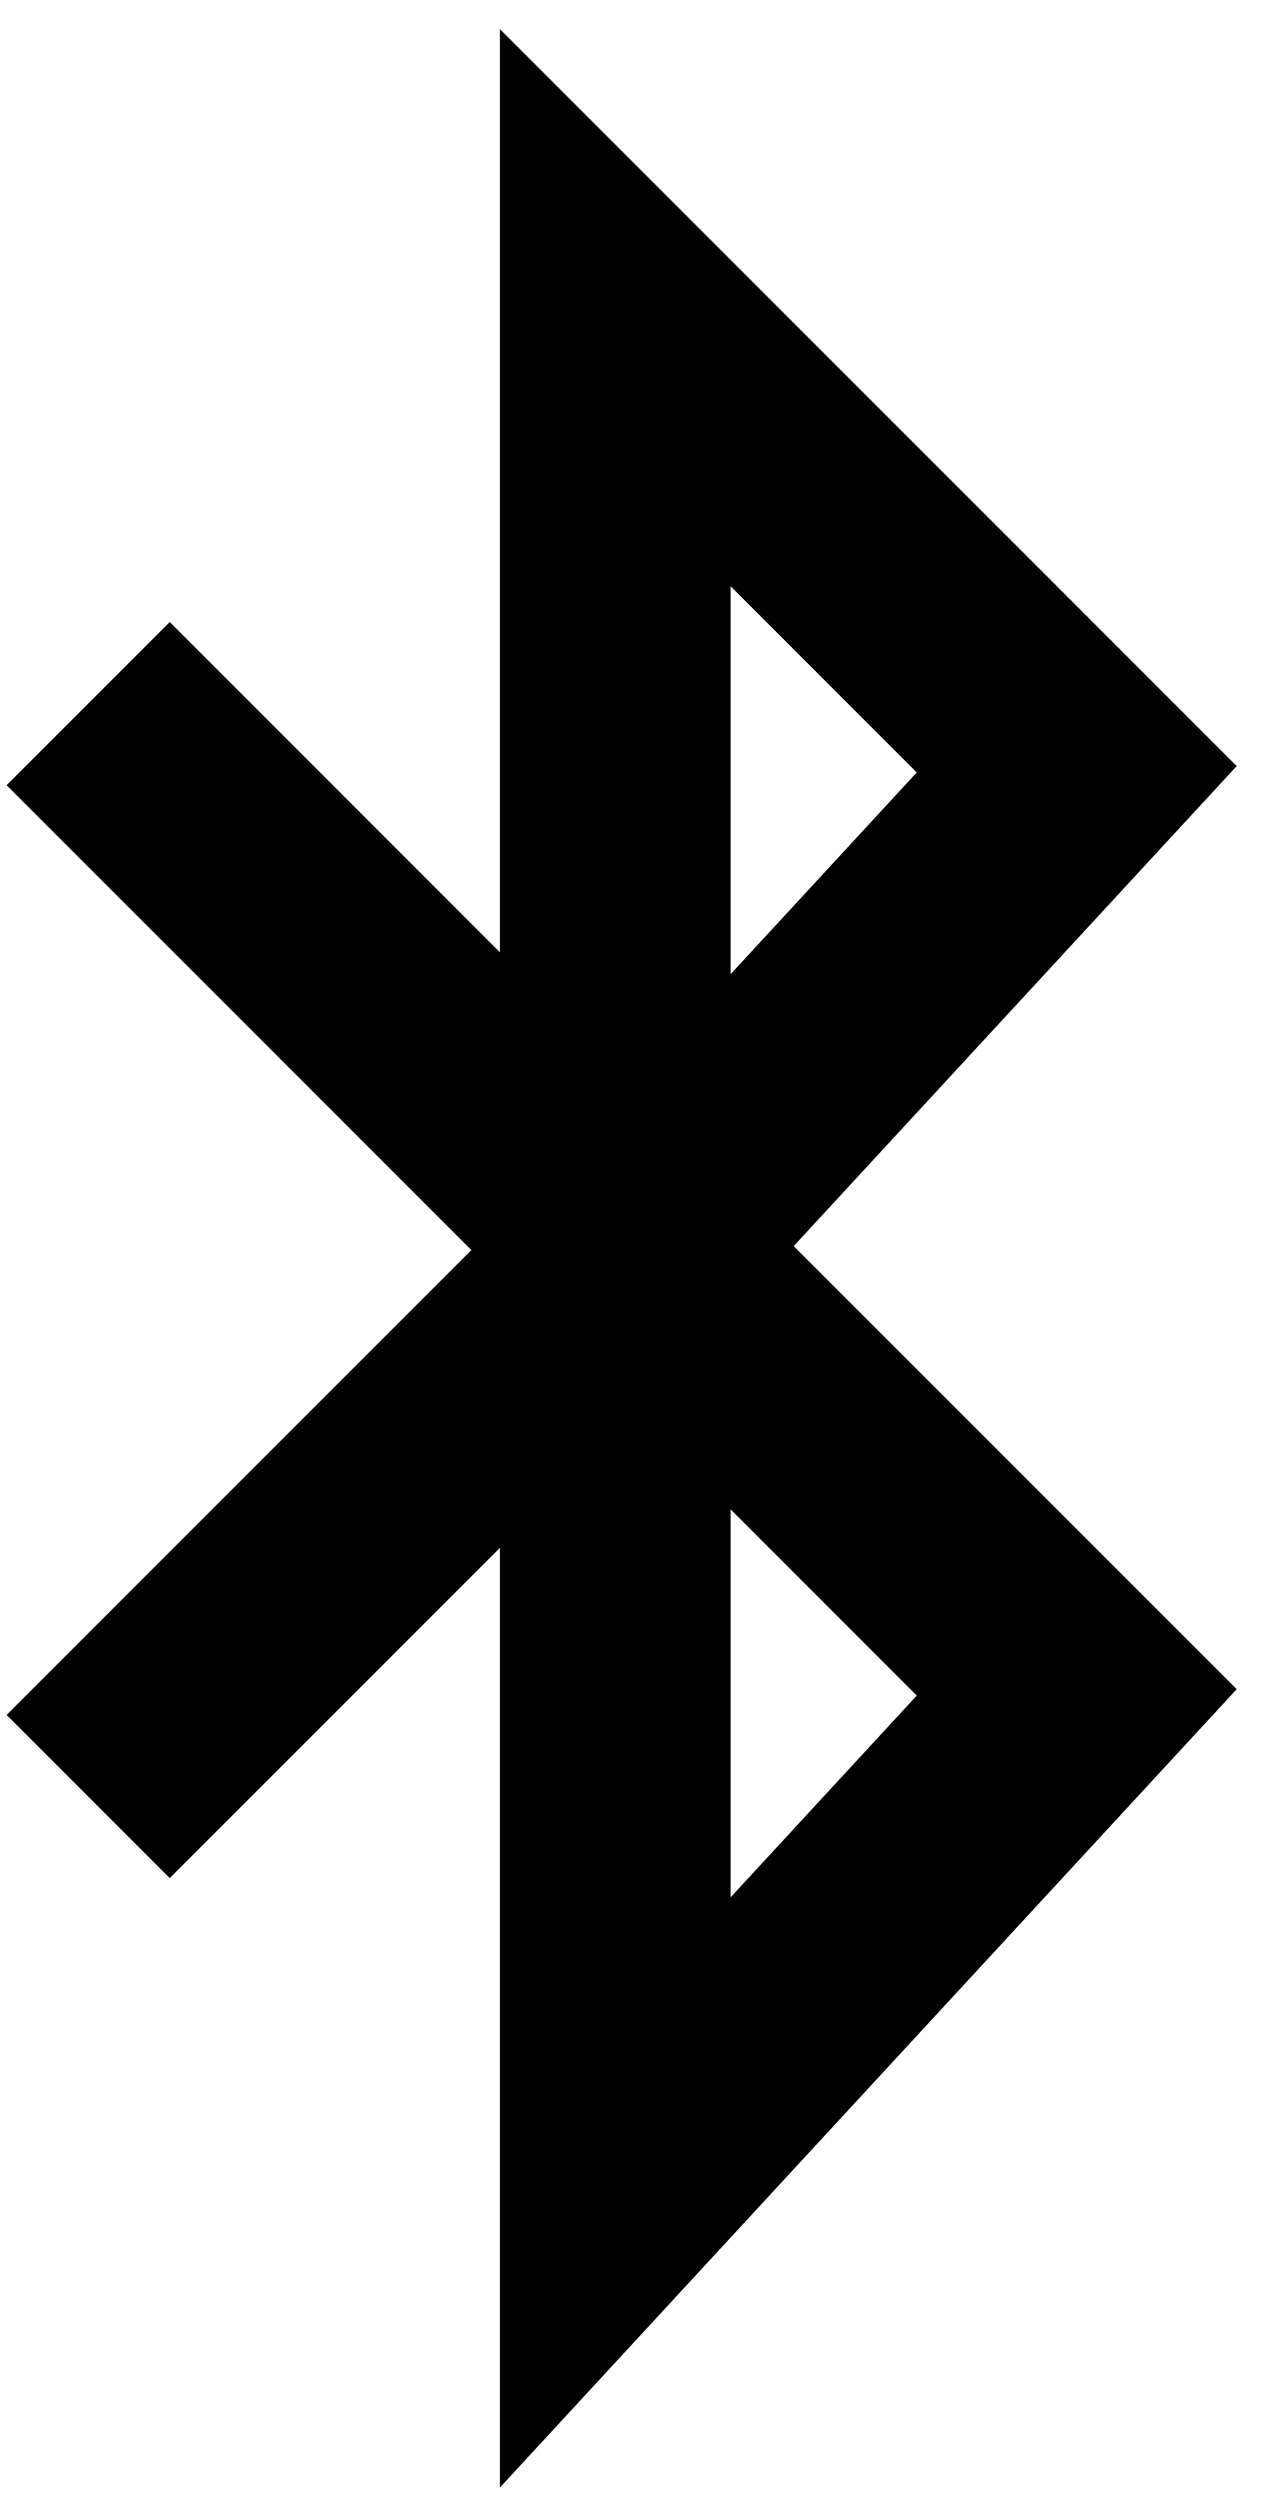 <?xml version="1.0" encoding="UTF-8" standalone="no"?>
<svg width="33px" height="65px" viewBox="0 0 33 65" version="1.1" xmlns="http://www.w3.org/2000/svg" xmlns:xlink="http://www.w3.org/1999/xlink" xmlns:sketch="http://www.bohemiancoding.com/sketch/ns">
    <!-- Generator: Sketch 3.2.2 (9983) - http://www.bohemiancoding.com/sketch -->
    <title>337 - Bluetooth (Solid)</title>
    <desc>Created with Sketch.</desc>
    <defs></defs>
    <g id="Page-1" stroke="none" stroke-width="1" fill="none" fill-rule="evenodd" sketch:type="MSPage">
        <g id="Icons" sketch:type="MSArtboardGroup" transform="translate(-493, -834)" fill="#000000">
            <g id="337---Bluetooth-(Solid)" sketch:type="MSLayerGroup" transform="translate(493, 834)">
                <path d="M32.16,19.917 L13,0.758 L13,24.758 L4.414,16.172 L0.172,20.414 L12.258,32.5 L0.172,44.586 L4.414,48.828 L13,40.242 L13,64.673 L32.16,43.917 L20.64,32.397 L32.16,19.917 L32.16,19.917 Z M19,49.327 L19,39.242 L23.84,44.083 L19,49.327 L19,49.327 Z M23.84,20.083 L19,25.327 L19,15.242 L23.84,20.083 L23.84,20.083 Z" id="Fill-65" sketch:type="MSShapeGroup"></path>
            </g>
        </g>
    </g>
</svg>